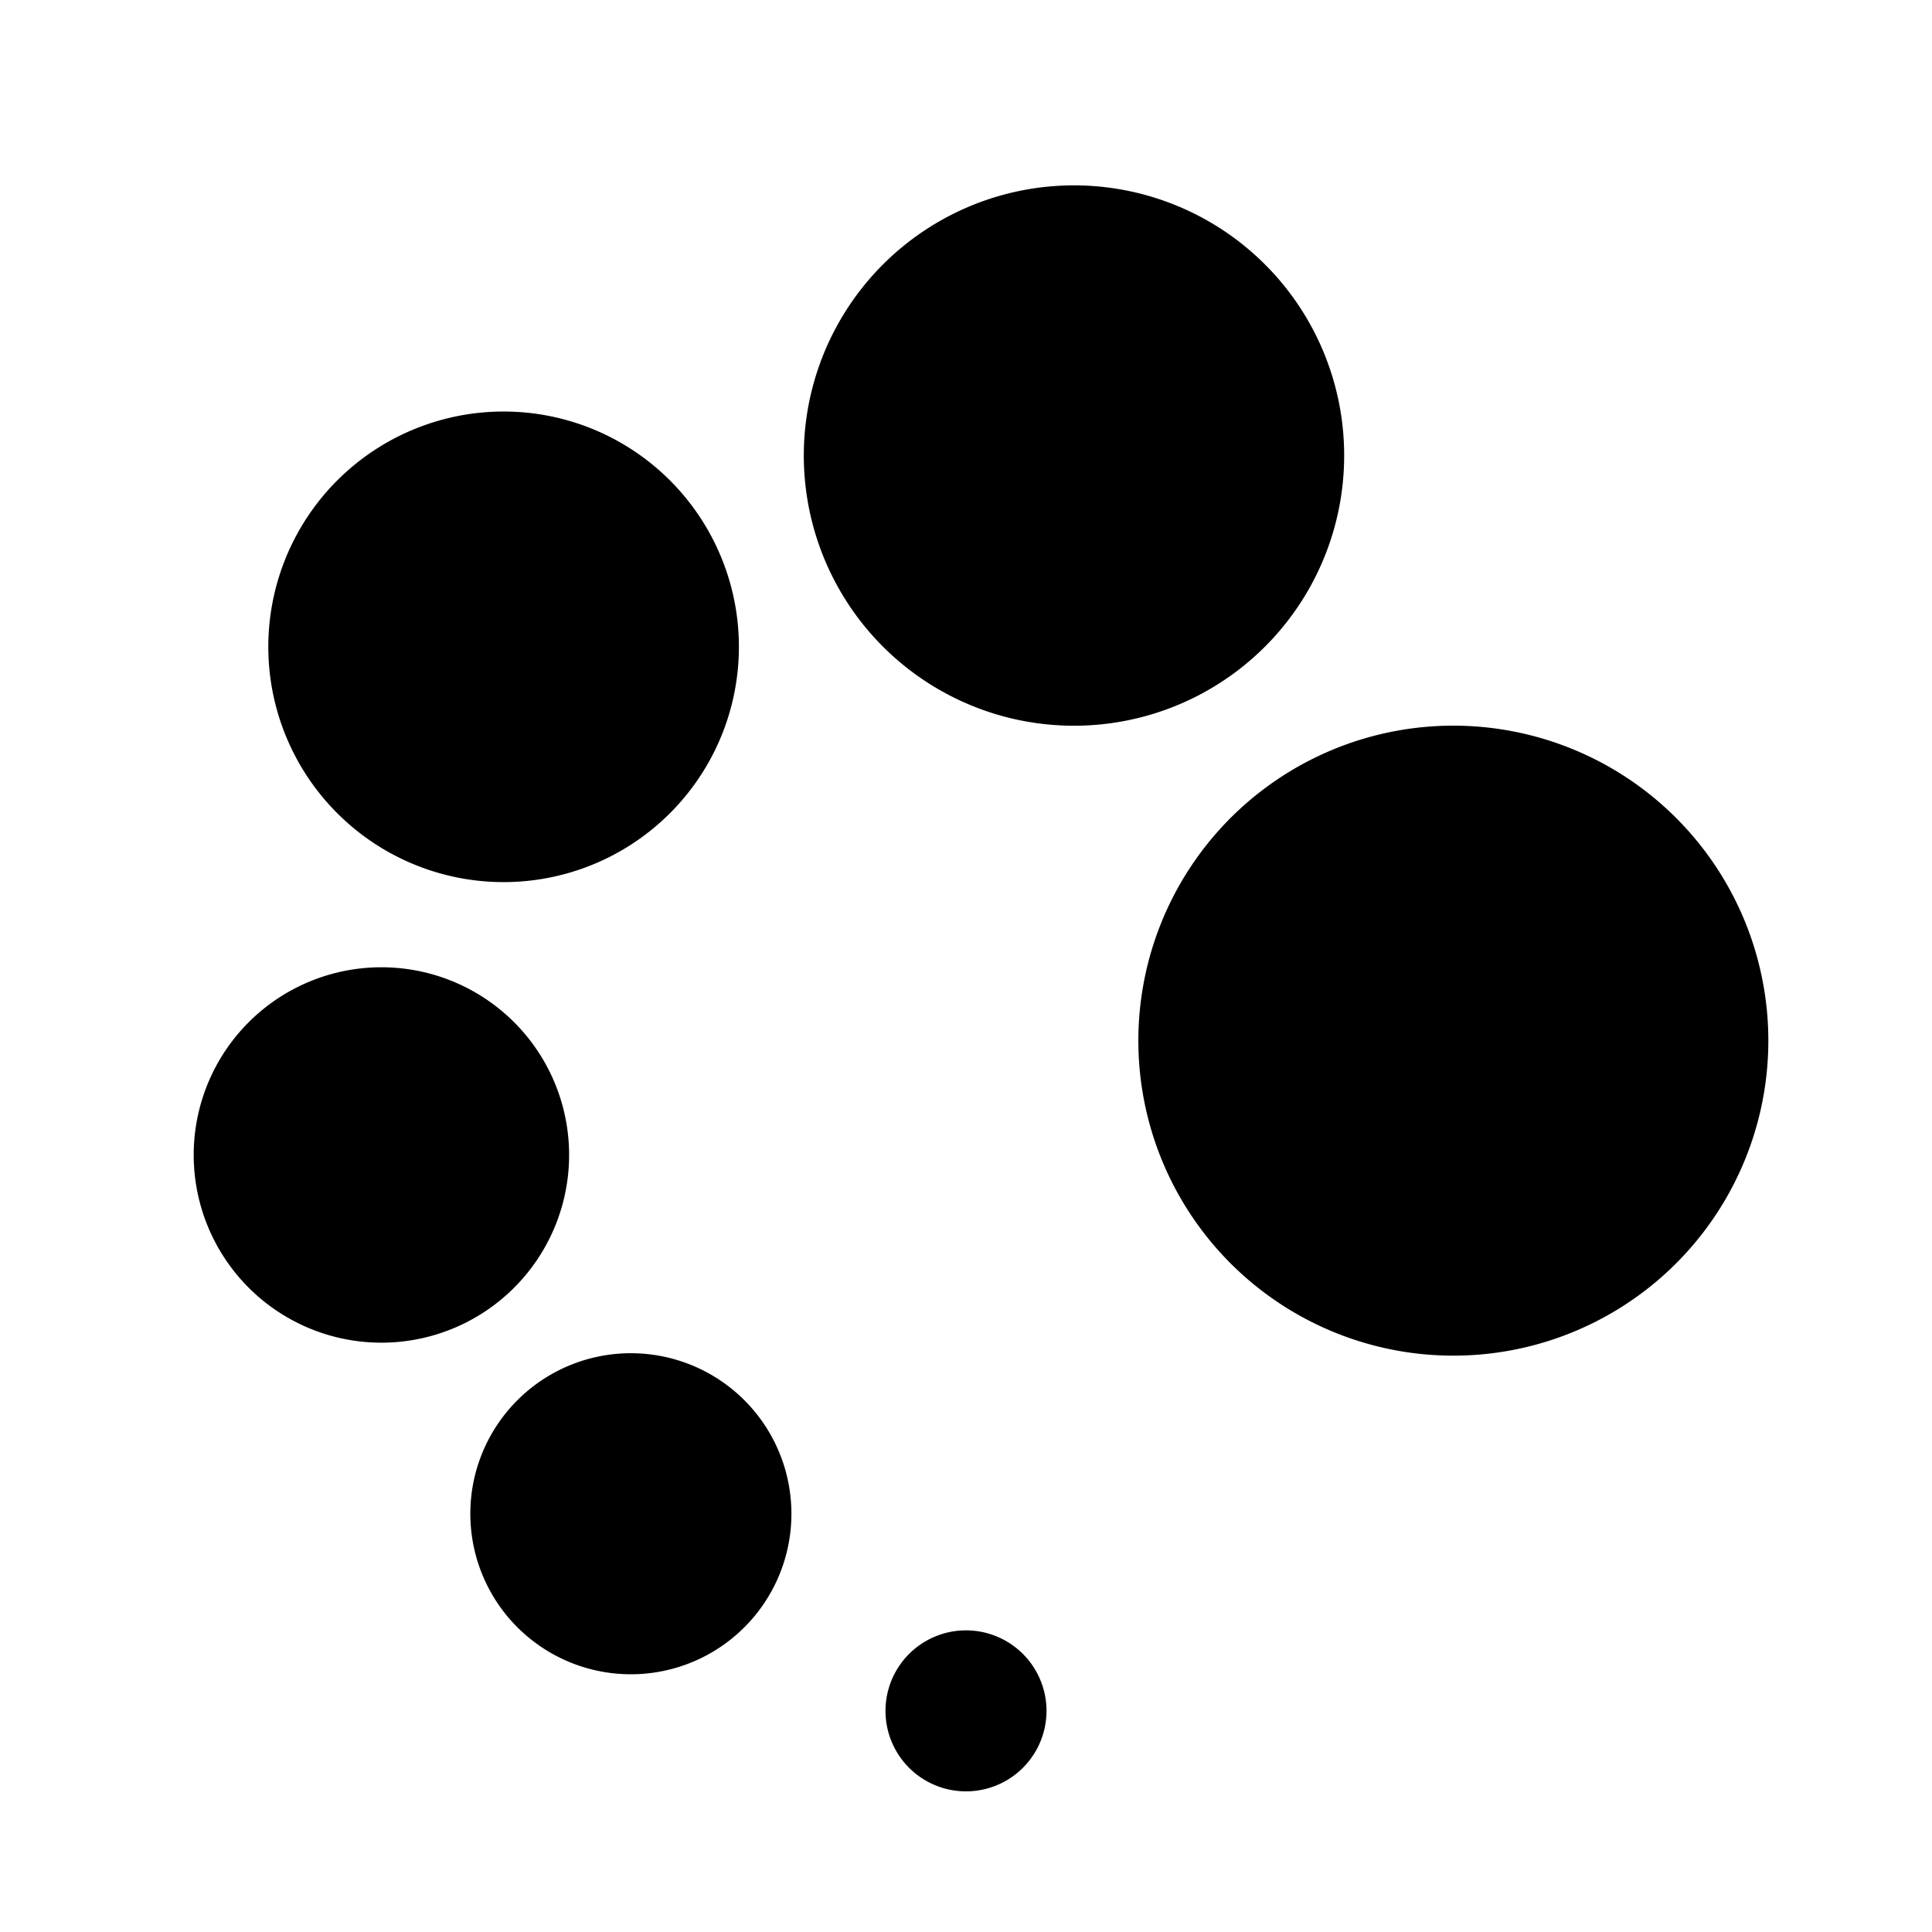 <svg width="24" height="24" viewBox="0 0 24 24" fill="none" xmlns="http://www.w3.org/2000/svg"><path fill-rule="evenodd" clip-rule="evenodd" d="M16.529 6.71a3.356 3.356 0 10-6.375-2.102 3.356 3.356 0 006.375 2.102zM5.943 18.18a1.994 1.994 0 113.788 1.249 1.994 1.994 0 01-3.788-1.25zM12 22.253a1 1 0 100-2 1 1 0 000 2zM3.48 7.12a2.922 2.922 0 115.552 1.83A2.922 2.922 0 013.48 7.12zm1.988 5.013a2.331 2.331 0 10-1.46 4.429 2.331 2.331 0 001.46-4.429zm16.317 1.974a3.913 3.913 0 11-7.432-2.45 3.913 3.913 0 017.432 2.45z" fill="currentColor"/></svg>